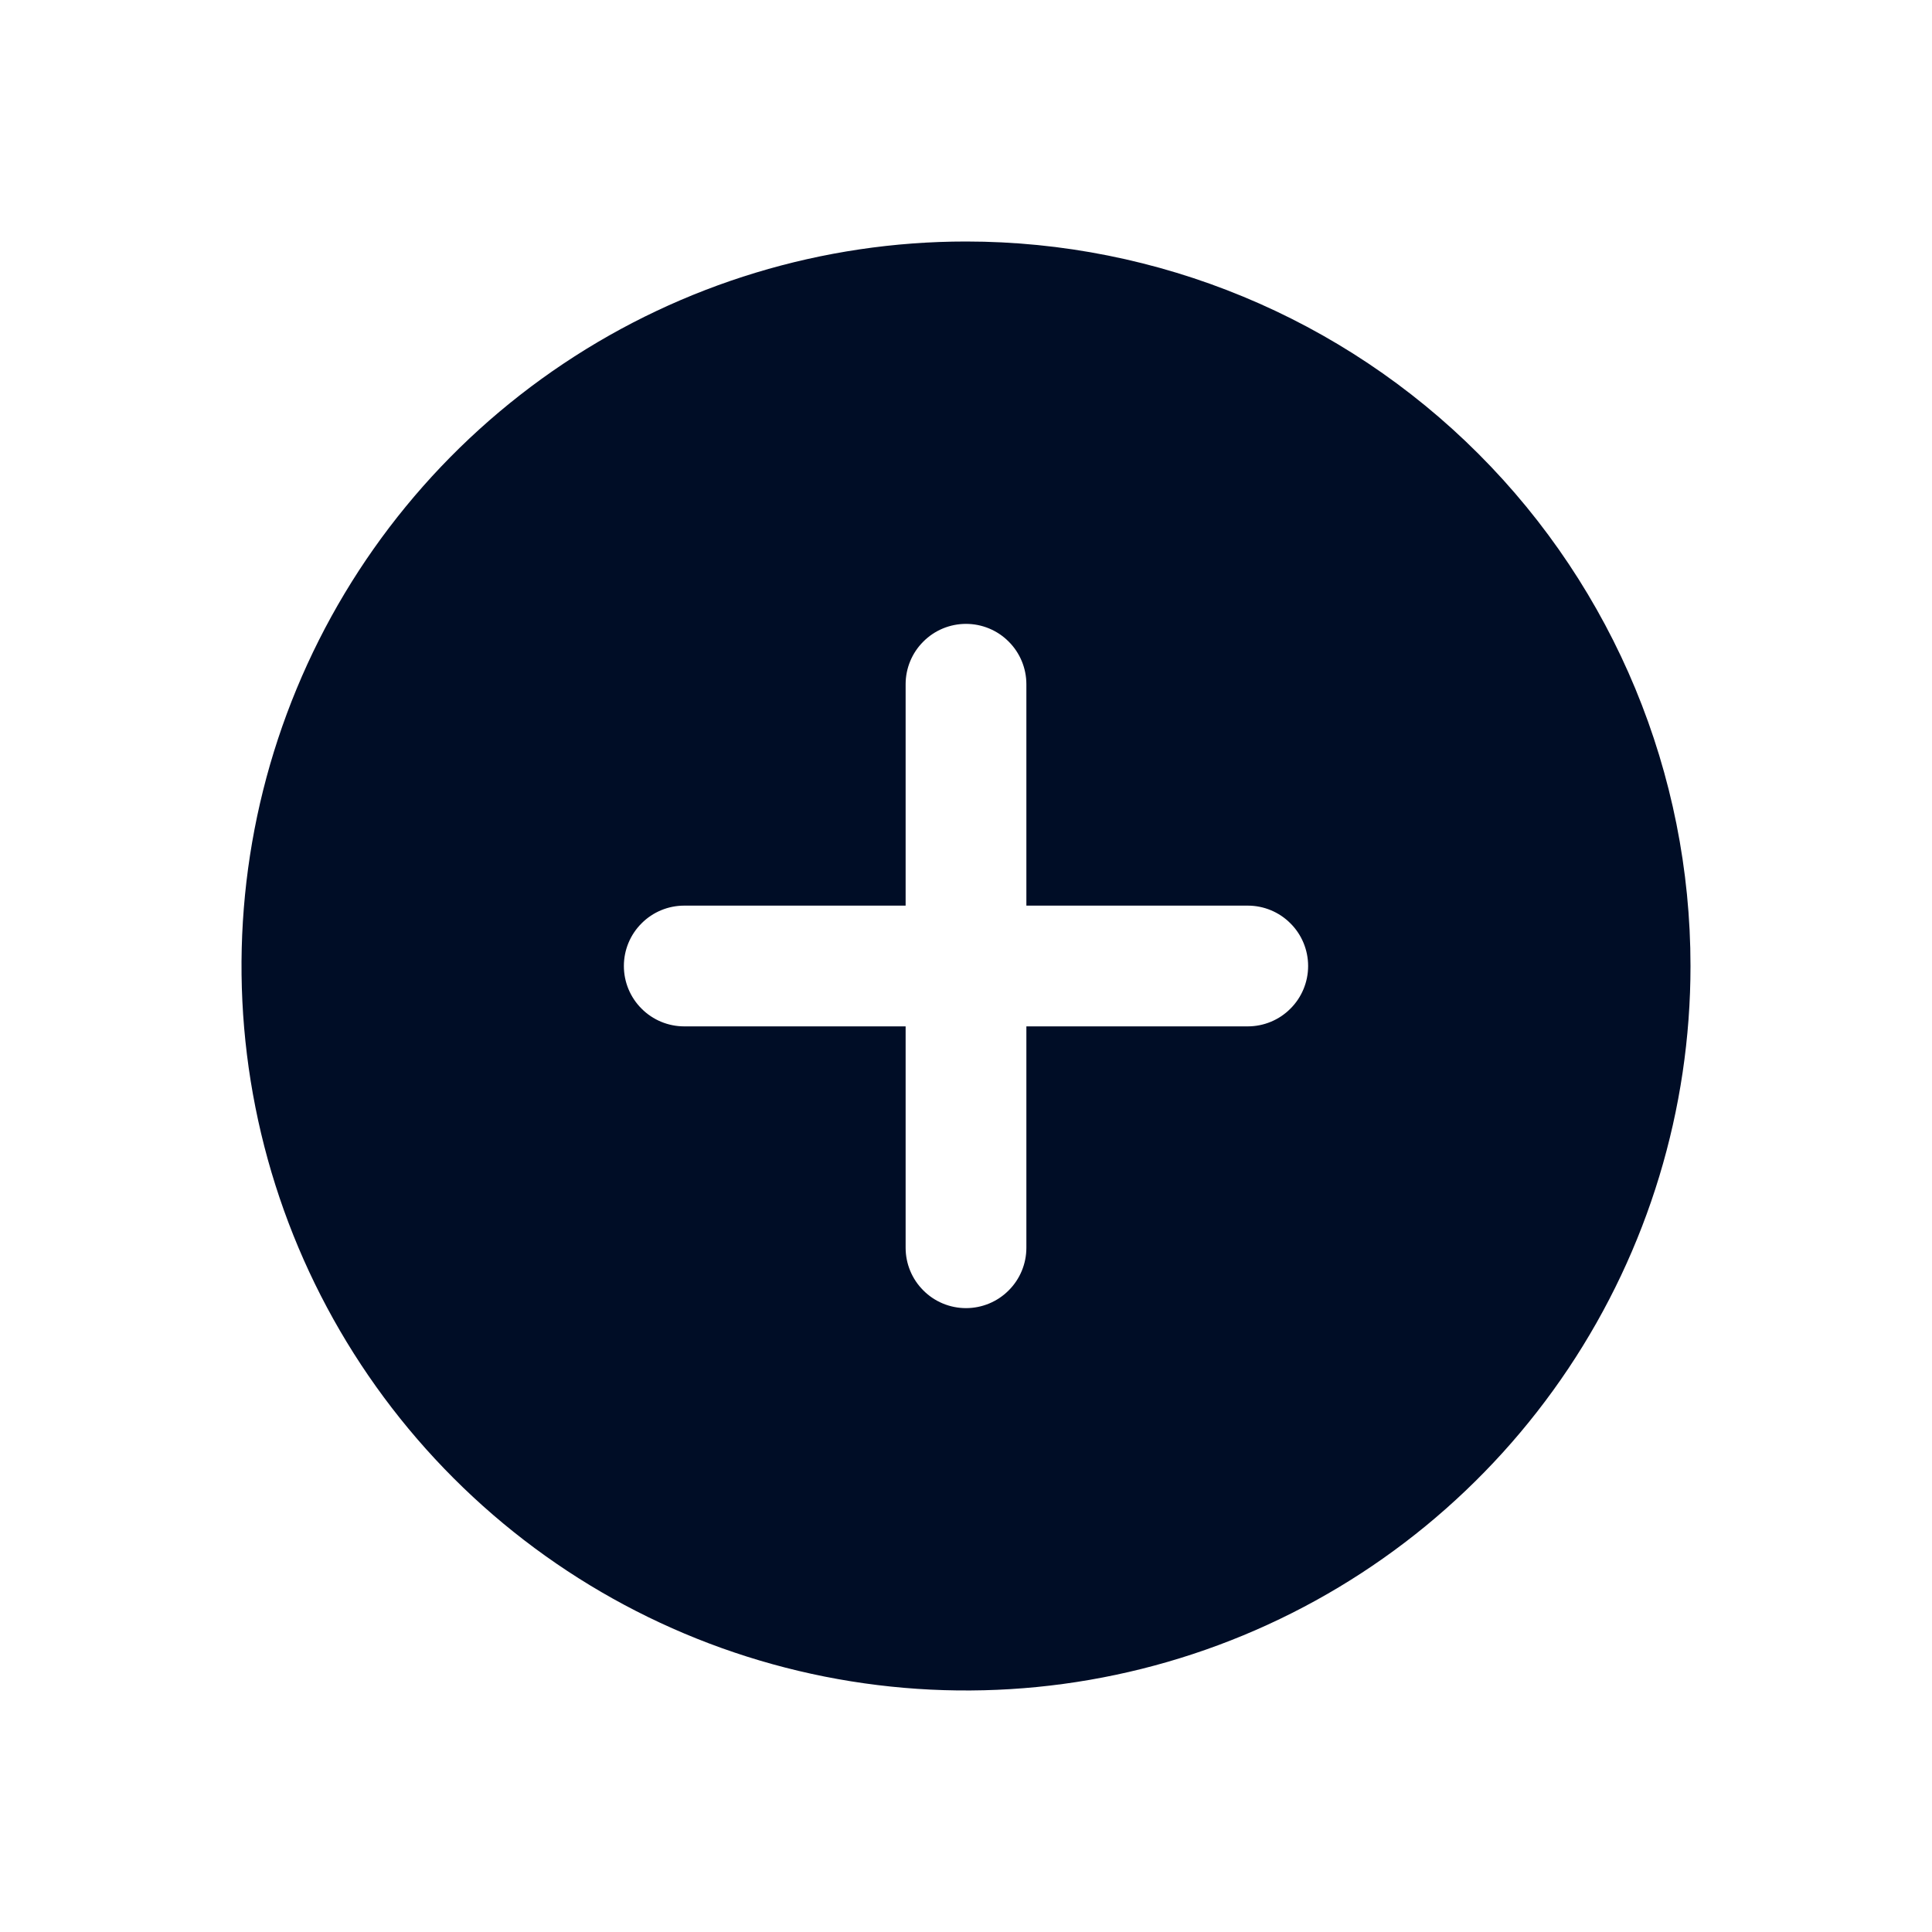 <svg width="24" height="24" viewBox="0 0 24 24" fill="none" xmlns="http://www.w3.org/2000/svg">
<path d="M12 3C10.22 3 8.48 3.528 7 4.517C5.52 5.506 4.366 6.911 3.685 8.556C3.004 10.2 2.826 12.01 3.173 13.756C3.52 15.502 4.377 17.105 5.636 18.364C6.895 19.623 8.498 20.48 10.244 20.827C11.99 21.174 13.8 20.996 15.444 20.315C17.089 19.634 18.494 18.48 19.483 17C20.472 15.52 21 13.78 21 12C21 9.613 20.052 7.324 18.364 5.636C16.676 3.948 14.387 3 12 3ZM15.5 12.75H12.75V15.5C12.75 15.699 12.671 15.89 12.53 16.03C12.39 16.171 12.199 16.25 12 16.25C11.801 16.25 11.61 16.171 11.47 16.03C11.329 15.89 11.25 15.699 11.25 15.5V12.75H8.5C8.301 12.75 8.11 12.671 7.97 12.53C7.829 12.39 7.75 12.199 7.75 12C7.75 11.801 7.829 11.61 7.97 11.47C8.11 11.329 8.301 11.25 8.5 11.25H11.25V8.5C11.25 8.301 11.329 8.11 11.47 7.97C11.61 7.829 11.801 7.75 12 7.75C12.199 7.75 12.39 7.829 12.53 7.97C12.671 8.11 12.75 8.301 12.75 8.5V11.25H15.5C15.699 11.25 15.89 11.329 16.03 11.47C16.171 11.61 16.25 11.801 16.25 12C16.25 12.199 16.171 12.39 16.03 12.53C15.89 12.671 15.699 12.75 15.5 12.75Z" fill="#000D26"/>
</svg>
